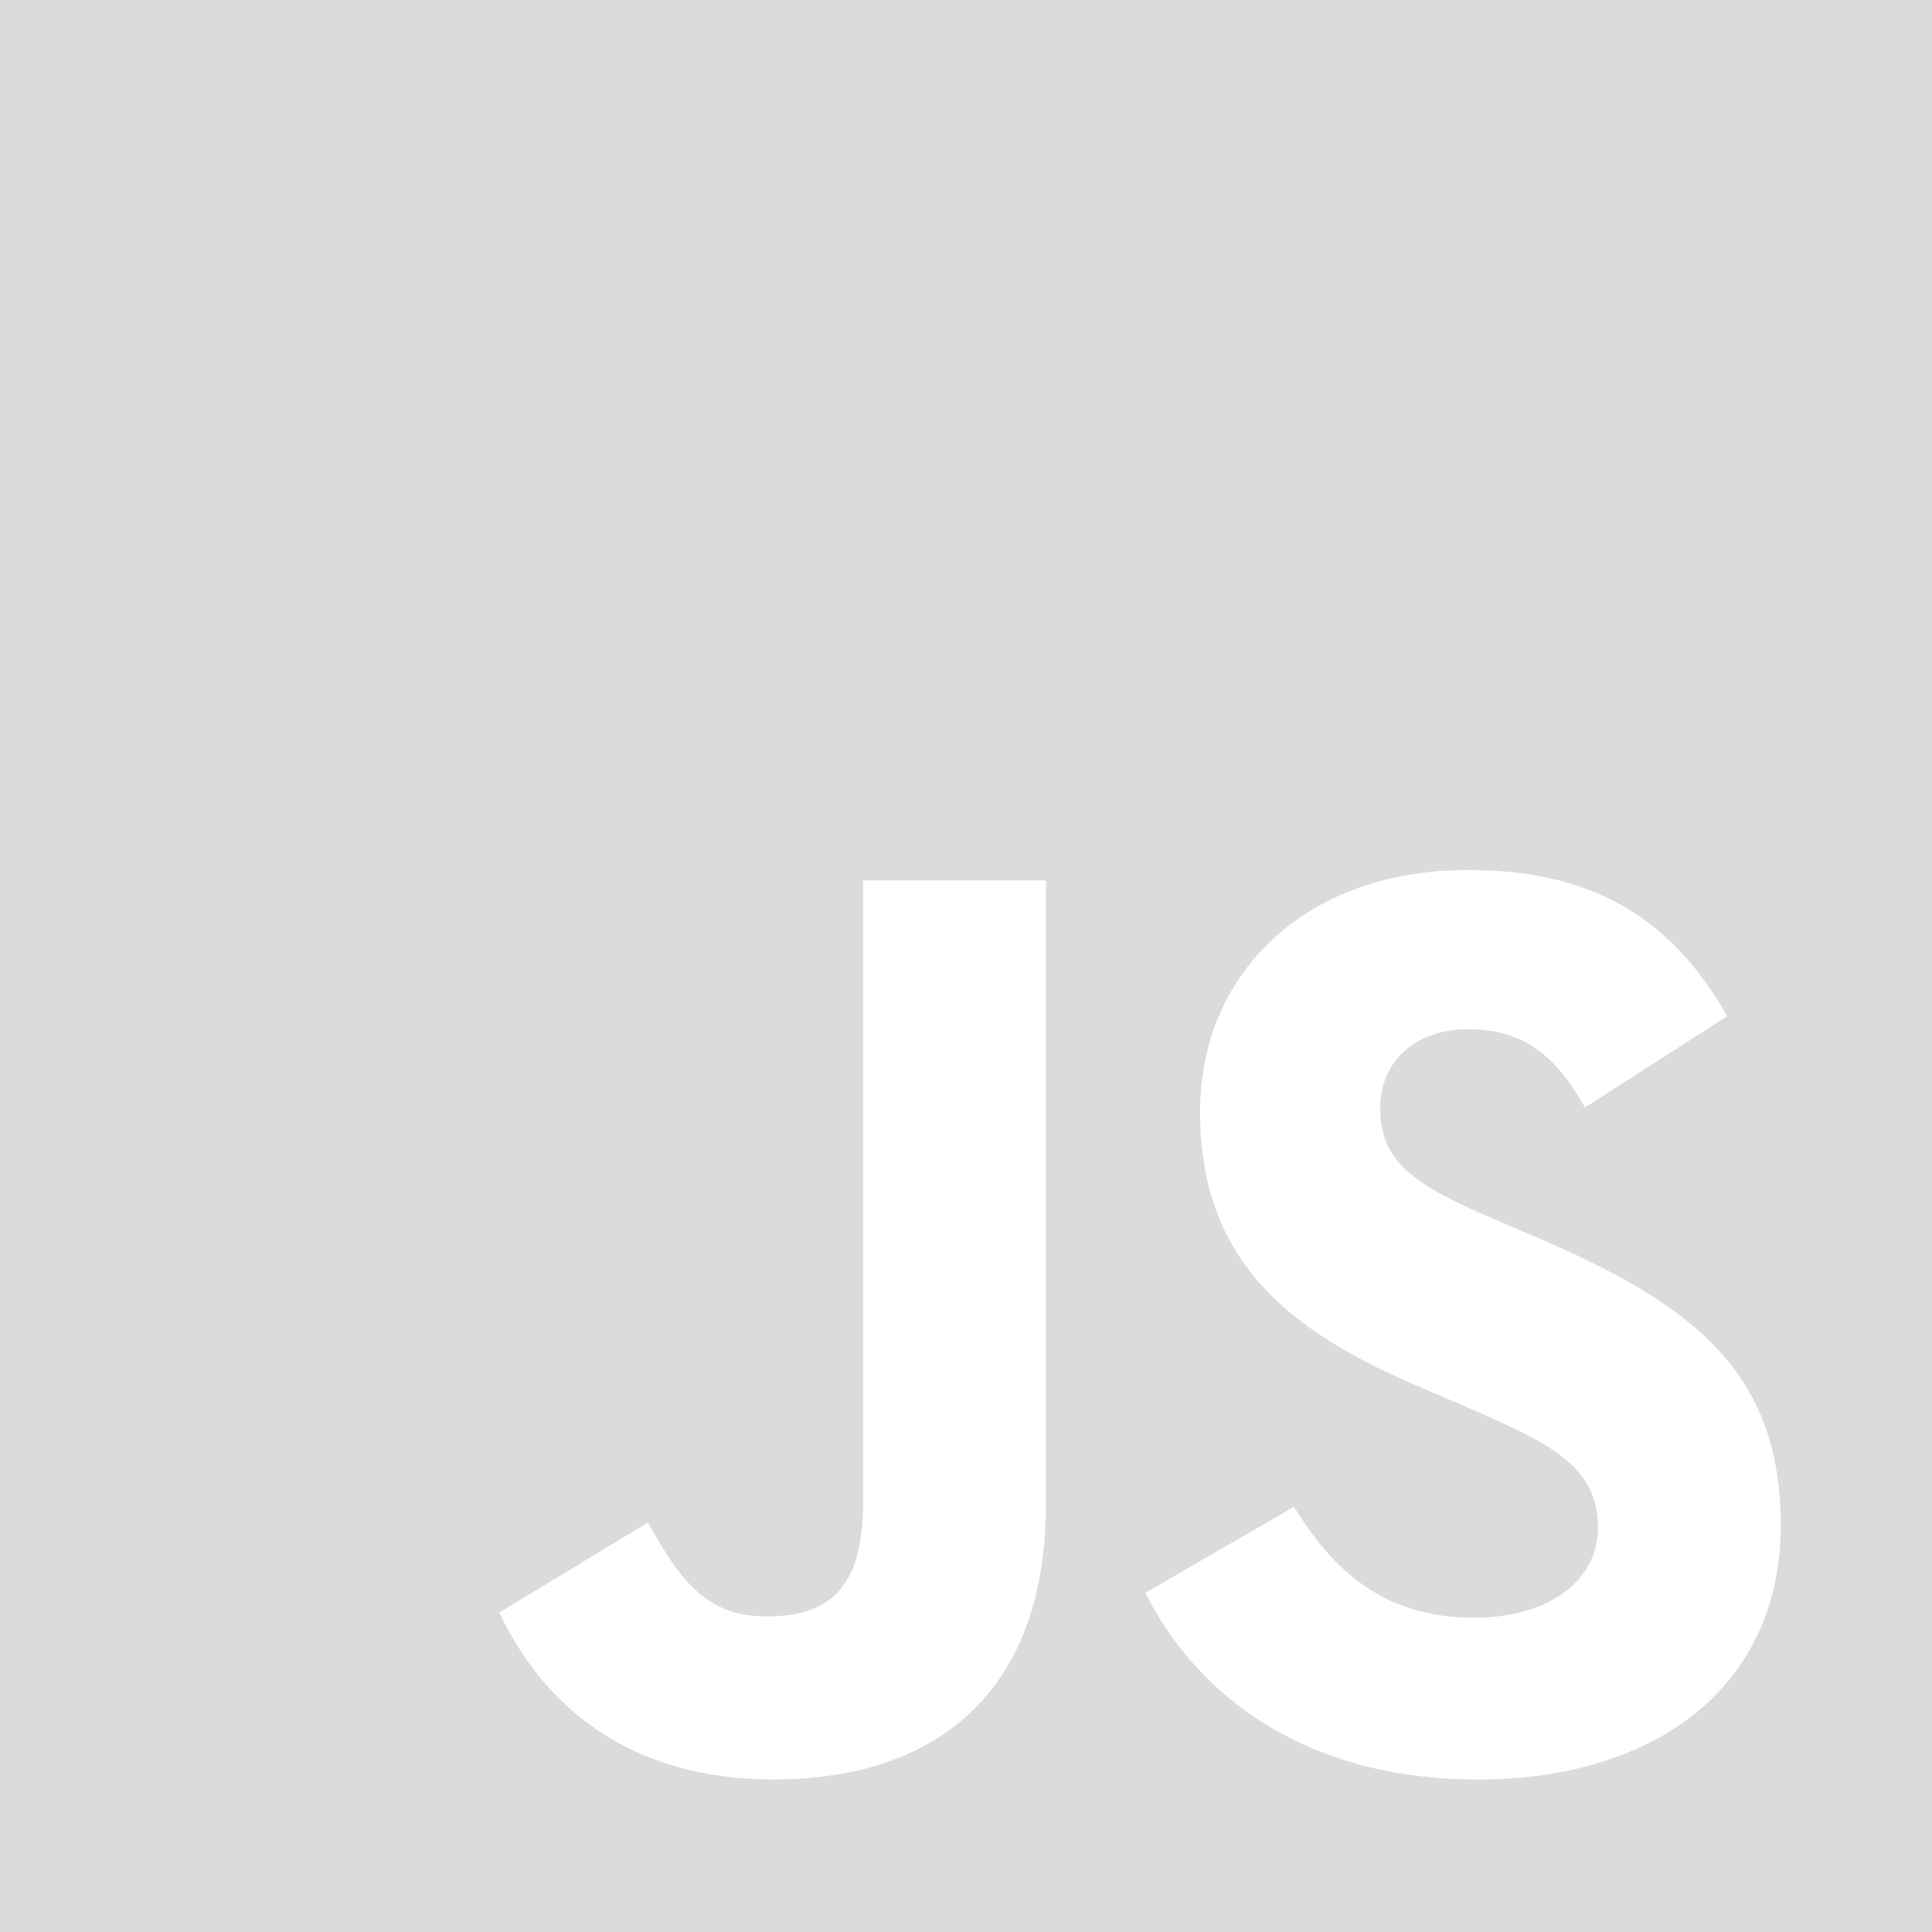 <svg class="tech__icon tech__icon-js" xmlns="http://www.w3.org/2000/svg" width="107" height="107"><path class="css__path1" d="M0 0h107v107H0z" fill="#dbdbdb"/><path class="css__path2" d="M27.648 89.308l8.238-4.986c1.59 2.818 3.035 5.2 6.5 5.2 3.324 0 5.421-1.3 5.421-6.359v-34.4h10.121v34.542c0 10.479-6.142 15.248-15.1 15.248-8.093 0-12.791-4.192-15.176-9.25m35.775-1.083l8.238-4.769c2.169 3.541 4.987 6.143 9.973 6.143 4.192 0 6.865-2.1 6.865-4.987 0-3.469-2.746-4.7-7.371-6.72l-2.529-1.085c-7.3-3.107-12.141-7.009-12.141-15.248 0-7.588 5.781-13.37 14.815-13.37 6.432 0 11.057 2.241 14.381 8.094l-7.878 5.059c-1.735-3.107-3.613-4.336-6.5-4.336-2.963 0-4.842 1.879-4.842 4.336 0 3.035 1.879 4.264 6.215 6.143l2.529 1.084c8.6 3.686 13.442 7.444 13.442 15.9 0 9.106-7.154 14.092-16.766 14.092-9.394 0-15.465-4.48-18.428-10.334" fill="#fff"/></svg>